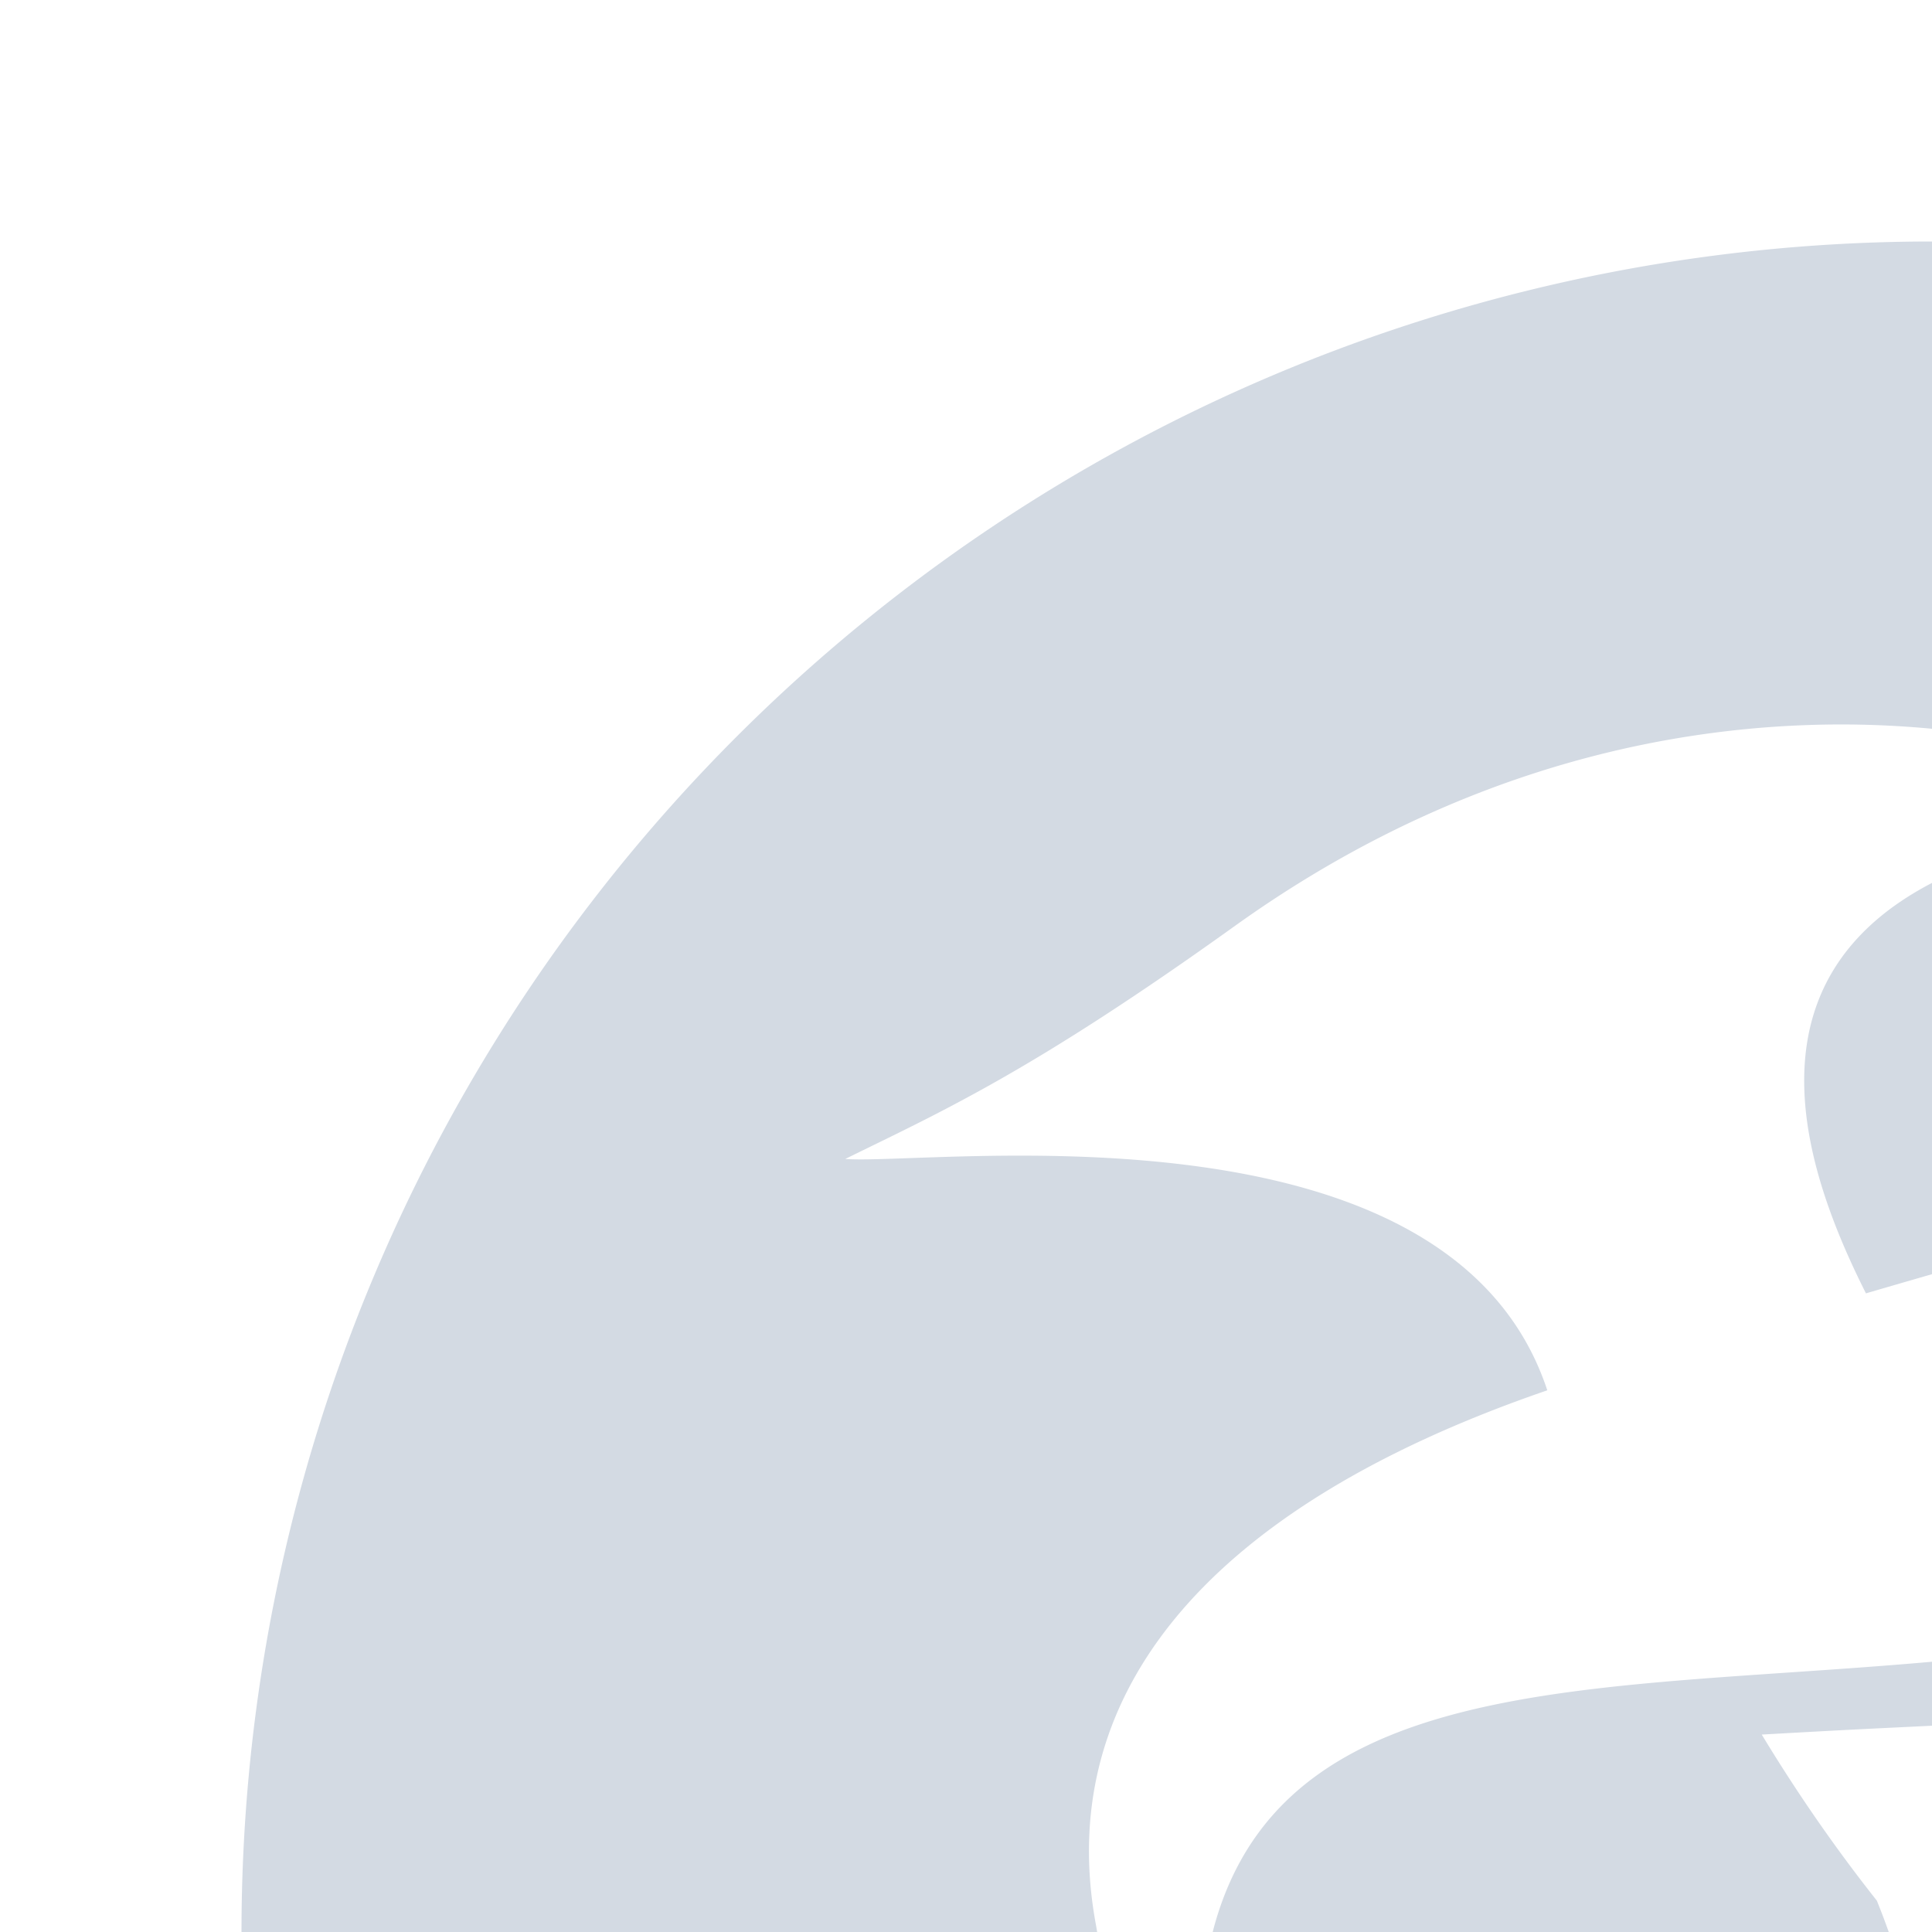 <svg xmlns="http://www.w3.org/2000/svg" width="16" height="16" version="1">
 <g id="kate">
  <rect style="opacity:0.001" width="16" height="16" x="0" y="0"/>
  <path style="fill:#d3dae3" d="M 16 2 A 14 14 0 0 0 2 16 A 14 14 0 0 0 16 30 A 14 14 0 0 0 30 16 A 14 14 0 0 0 16 2 z M 14.986 6.004 C 16.184 5.965 17.243 6.198 18.062 6.531 C 18.253 6.603 18.436 6.682 18.604 6.773 C 14.019 6.946 14.772 9.359 15.453 10.711 C 18.914 9.701 21.946 8.923 24.408 8.092 C 22.72 10.298 19.912 13.279 16.84 13.672 C 13.768 14.065 10.751 13.631 10.072 15.895 C 9.448 17.979 11.934 19.924 14.213 19.455 C 16.091 19.068 16.2 17.357 15.543 15.74 C 15.213 15.323 14.894 14.867 14.59 14.365 C 15.601 14.308 15.414 14.322 17.129 14.236 C 19.686 16.393 20.533 16.84 25 19.986 C 22.186 19.787 19.802 19.264 17.793 17.877 L 17.836 18.01 C 18.476 19.598 20.036 23.203 20.332 26 C 18.908 23.975 18.176 23.232 15.969 21.771 C 13.571 20.184 11.502 19.882 10.119 18.148 C 10.118 18.146 10.115 18.145 10.113 18.143 C 9.868 17.834 9.637 17.495 9.438 17.08 C 9.305 16.805 9.216 16.541 9.148 16.281 C 9.142 16.258 9.135 16.234 9.129 16.211 C 9.108 16.123 9.092 16.037 9.078 15.951 C 8.73 14.106 9.894 12.517 12.814 11.514 C 12.001 9.053 7.72 9.652 7 9.598 C 7.814 9.198 8.551 8.87 10.23 7.666 C 11.848 6.507 13.511 6.052 14.986 6.004 z"/>
 </g>
 <g id="22-22-kate" transform="translate(27,5)">
  <rect style="opacity:0.001" width="16" height="16" x="5" y="5"/>
  <path style="fill:#d3dae3" d="m 15.212,8.003 c -1.147,0.039 -2.441,0.603 -3.699,1.53 -1.306,0.963 -1.879,1.225 -2.513,1.545 0.56,0.044 3.889,-0.636 4.522,1.333 -2.271,0.803 -3.777,2.074 -3.506,3.55 0.011,0.069 0.023,0.138 0.04,0.208 0.005,0.019 0.01,0.037 0.015,0.056 0.052,0.207 0.122,0.419 0.225,0.639 0.155,0.332 0.335,0.603 0.526,0.85 0.001,0.002 0.003,0.003 0.005,0.005 1.076,1.386 2.885,1.629 4.75,2.898 1.716,1.168 2.286,1.763 3.394,3.383 -0.23,-2.238 -1.044,-5.121 -1.542,-6.392 l -0.033,-0.106 c 1.563,1.109 3.417,1.328 5.605,1.487 -3.474,-2.517 -4.133,-2.675 -6.122,-4.4 -1.334,0.068 -1.188,0.057 -1.975,0.103 0.237,0.401 0.485,0.766 0.741,1.1 0.511,1.294 0.427,2.662 -1.035,2.972 -1.773,0.375 -4.307,-1.181 -3.821,-2.848 0.528,-1.811 3.474,-1.464 5.864,-1.778 C 19.043,13.824 20.687,11.765 22,10 20.085,10.665 18.066,10.961 15.375,11.769 14.845,10.687 14.459,8.757 18.025,8.619 17.895,8.546 17.752,8.482 17.604,8.425 16.967,8.159 16.143,7.972 15.212,8.003 Z"/>
 </g>
</svg>
